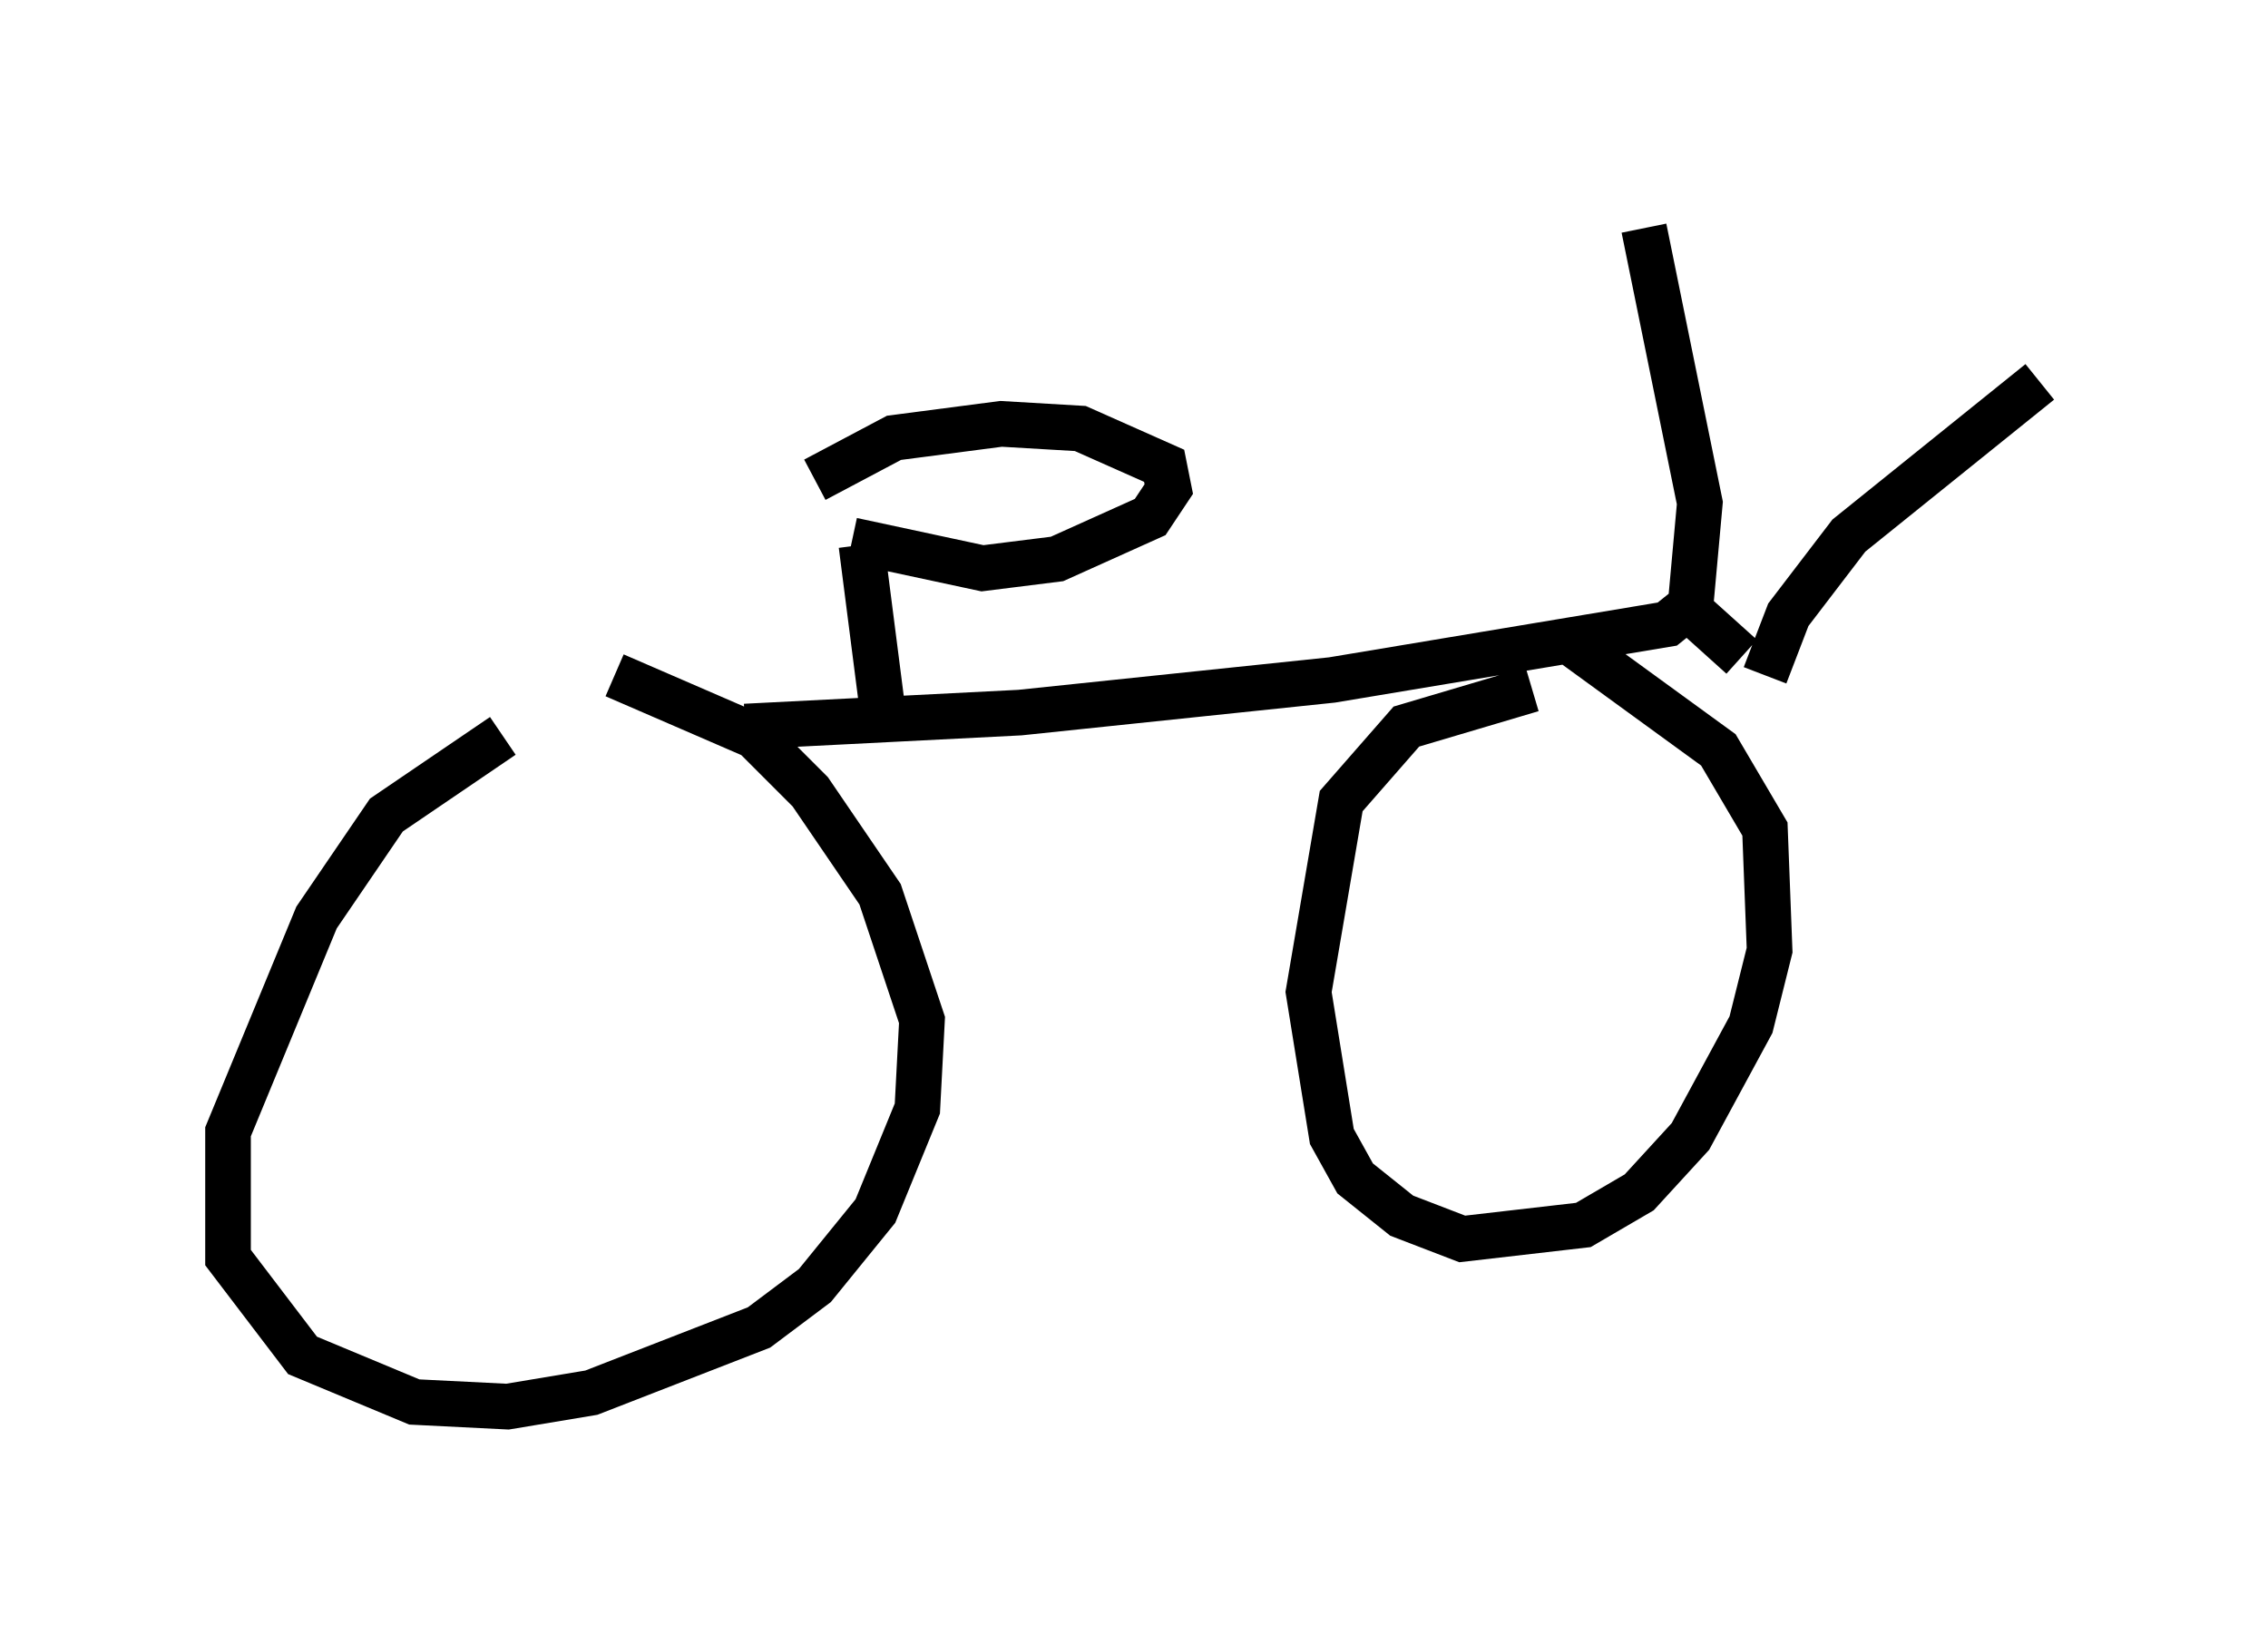 <?xml version="1.0" encoding="utf-8" ?>
<svg baseProfile="full" height="35.827" version="1.1" width="49.711" xmlns="http://www.w3.org/2000/svg" xmlns:ev="http://www.w3.org/2001/xml-events" xmlns:xlink="http://www.w3.org/1999/xlink"><defs /><rect fill="white" height="35.827" width="49.711" x="0" y="0" /><path d="M9.083, 15.821 m7.248, 0.102 l6.023, -0.306 6.84, -0.715 l7.35, -1.225 0.51, -0.408 l0.204, -2.246 -1.225, -6.023 m2.654, 9.8 l0.51, -1.327 1.327, -1.735 l4.185, -3.369 m-33.688, 7.758 l-2.552, 1.735 -1.531, 2.246 l-1.94, 4.696 0.0, 2.756 l1.633, 2.144 2.45, 1.021 l2.042, 0.102 1.838, -0.306 l3.675, -1.429 1.225, -0.919 l1.327, -1.633 0.919, -2.246 l0.102, -1.94 -0.919, -2.756 l-1.531, -2.246 -1.225, -1.225 l-3.063, -1.327 m20.111, 0.306 l-2.756, 0.817 -1.429, 1.633 l-0.715, 4.185 0.51, 3.165 l0.51, 0.919 1.021, 0.817 l1.327, 0.51 2.654, -0.306 l1.225, -0.715 1.123, -1.225 l1.327, -2.45 0.408, -1.633 l-0.102, -2.654 -1.021, -1.735 l-3.369, -2.45 m-14.904, 1.94 l-0.51, -3.981 m-0.204, -0.102 l2.858, 0.613 1.633, -0.204 l2.042, -0.919 0.408, -0.613 l-0.102, -0.51 -1.838, -0.817 l-1.735, -0.102 -2.348, 0.306 l-1.735, 0.919 m19.294, 2.96 l1.021, 0.919 " fill="none" stroke="black" stroke-width="1" /></svg>